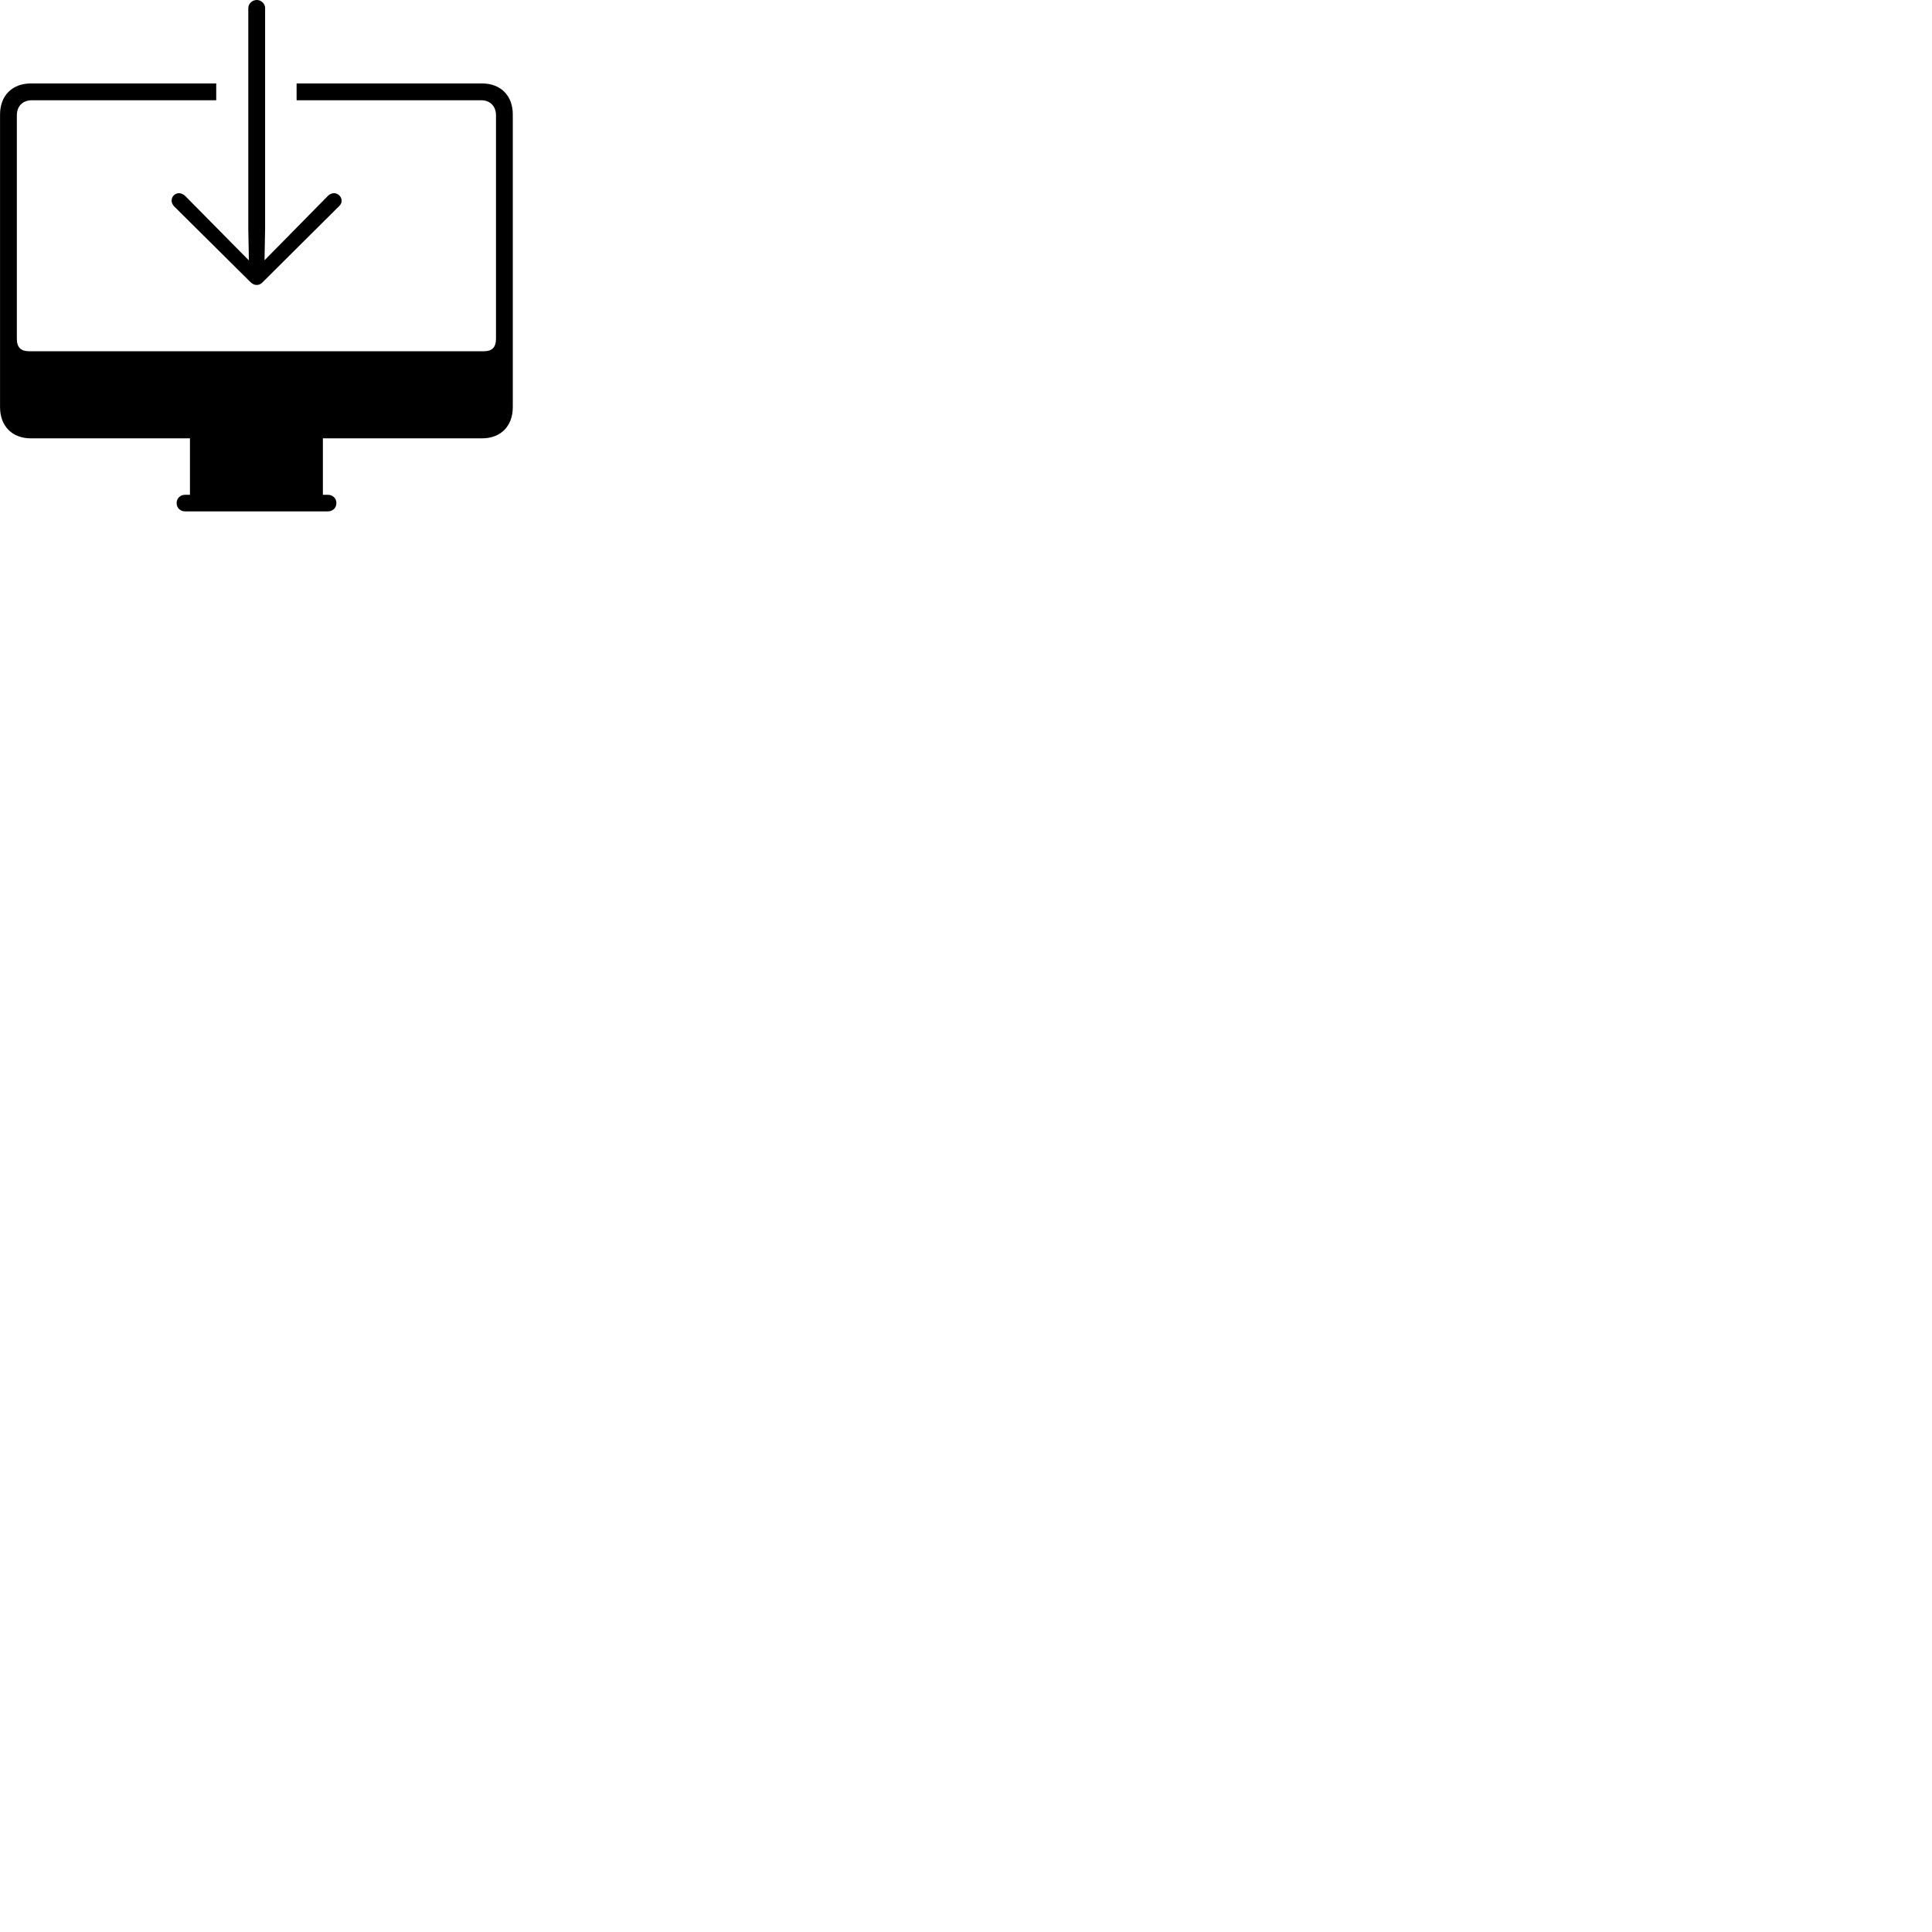 
        <svg xmlns="http://www.w3.org/2000/svg" viewBox="0 0 100 100">
            <path d="M13.292 -0.001C13.052 -0.001 12.852 0.19 12.852 0.419V11.839L12.882 13.479L12.002 12.589L9.582 10.139C9.502 10.059 9.372 9.999 9.272 9.999C9.052 9.999 8.882 10.169 8.882 10.389C8.882 10.499 8.932 10.589 9.012 10.68L12.972 14.61C13.082 14.71 13.172 14.749 13.292 14.749C13.392 14.749 13.502 14.71 13.592 14.61L17.542 10.68C17.642 10.589 17.682 10.499 17.682 10.389C17.682 10.169 17.492 9.999 17.282 9.999C17.182 9.999 17.042 10.059 16.972 10.139L14.562 12.589L13.692 13.47L13.722 11.839V0.419C13.722 0.19 13.522 -0.001 13.292 -0.001ZM1.602 22.689H9.832V25.61H9.582C9.342 25.61 9.142 25.779 9.142 26.04C9.142 26.299 9.342 26.47 9.582 26.47H16.962C17.212 26.47 17.412 26.299 17.412 26.04C17.412 25.779 17.212 25.61 16.962 25.61H16.712V22.689H24.942C25.922 22.689 26.542 22.059 26.542 21.07V5.929C26.542 4.949 25.922 4.319 24.942 4.319H15.352V5.189H24.902C25.372 5.189 25.672 5.5 25.672 5.97V17.54C25.672 17.98 25.462 18.18 25.052 18.18H1.502C1.082 18.18 0.872 17.98 0.872 17.54V5.97C0.872 5.5 1.172 5.189 1.652 5.189H11.192V4.319H1.602C0.632 4.319 0.002 4.949 0.002 5.929V21.07C0.002 22.059 0.632 22.689 1.602 22.689Z" />
        </svg>
    